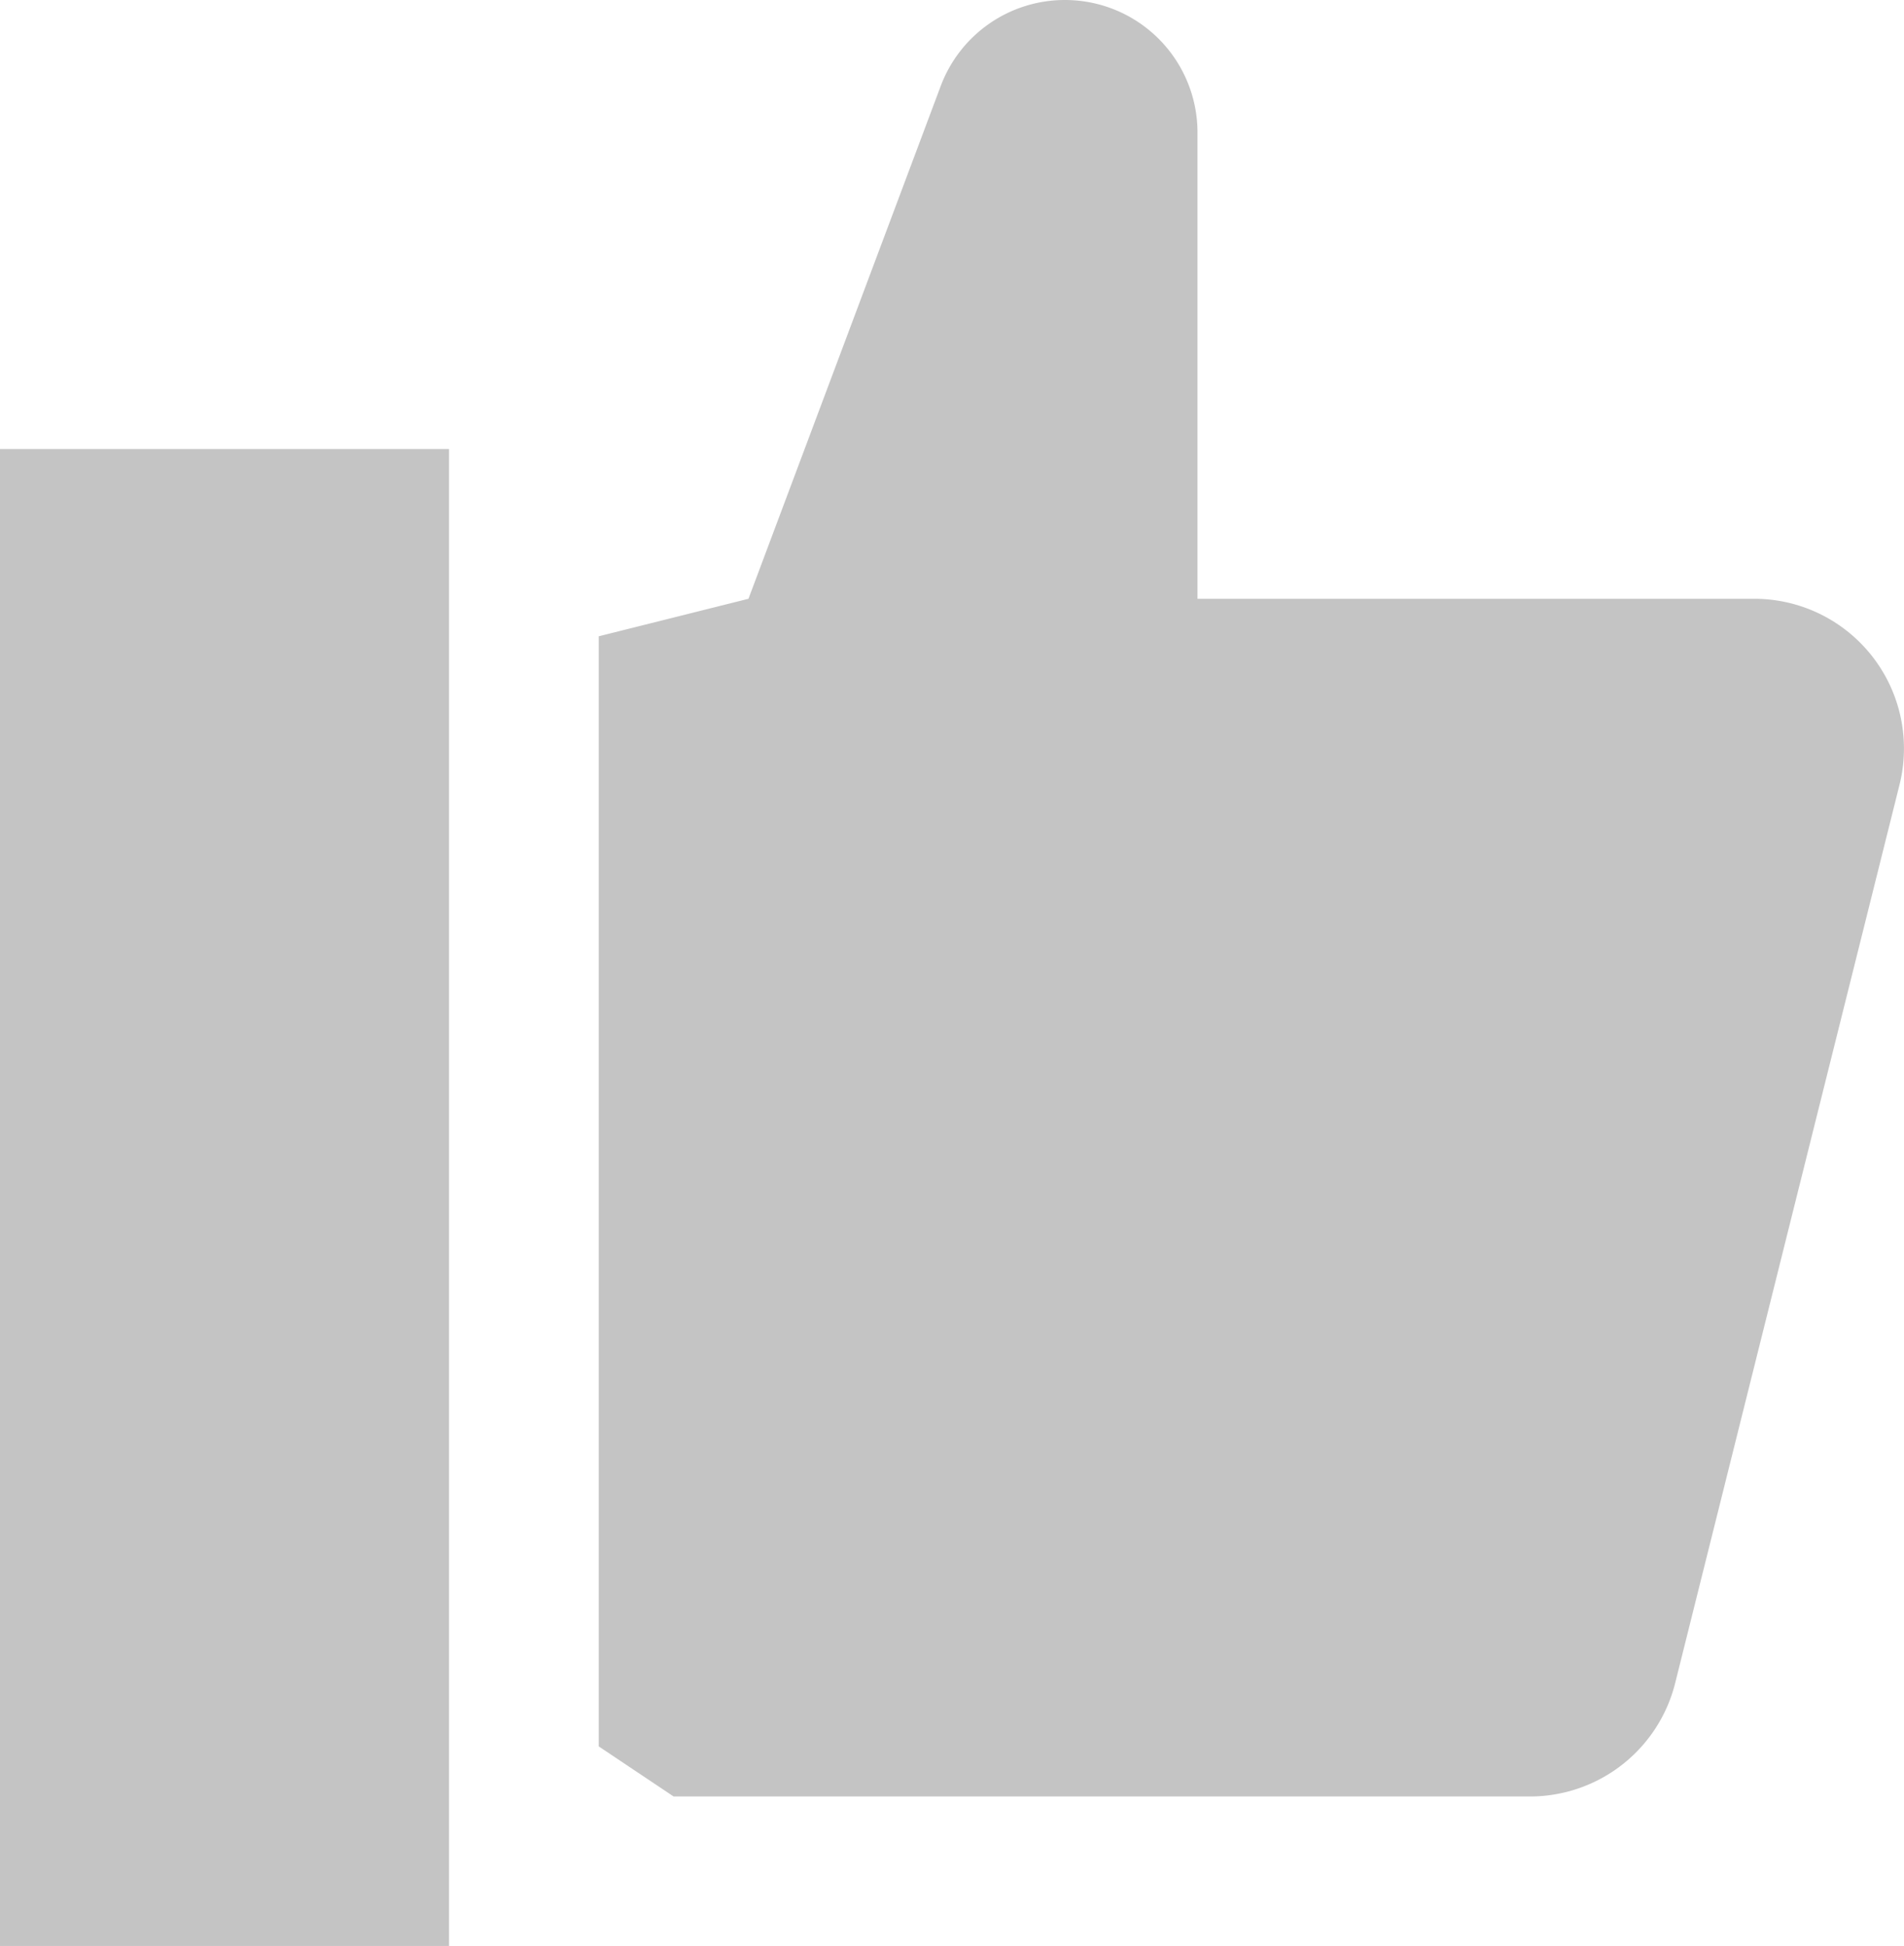 <svg id="Group_68" data-name="Group 68" xmlns="http://www.w3.org/2000/svg" width="14.065" height="14.374" viewBox="0 0 14.065 14.374">
  <rect id="Rectangle_18" data-name="Rectangle 18" width="3.317" height="11.057" transform="translate(0 3.317)" fill="#c4c4c4"/>
  <path id="Path_16" data-name="Path 16" d="M14.444,3a.979.979,0,0,0-.918.636L12.106,7.423,11,7.7v8.2l.553.37h6.325a1.106,1.106,0,0,0,1.073-.835L20.608,8.8a1.106,1.106,0,0,0-1.073-1.377H15.423V3.979A.979.979,0,0,0,14.444,3Z" transform="translate(-6.577 -3)" fill="#c4c4c4"/>
</svg>
